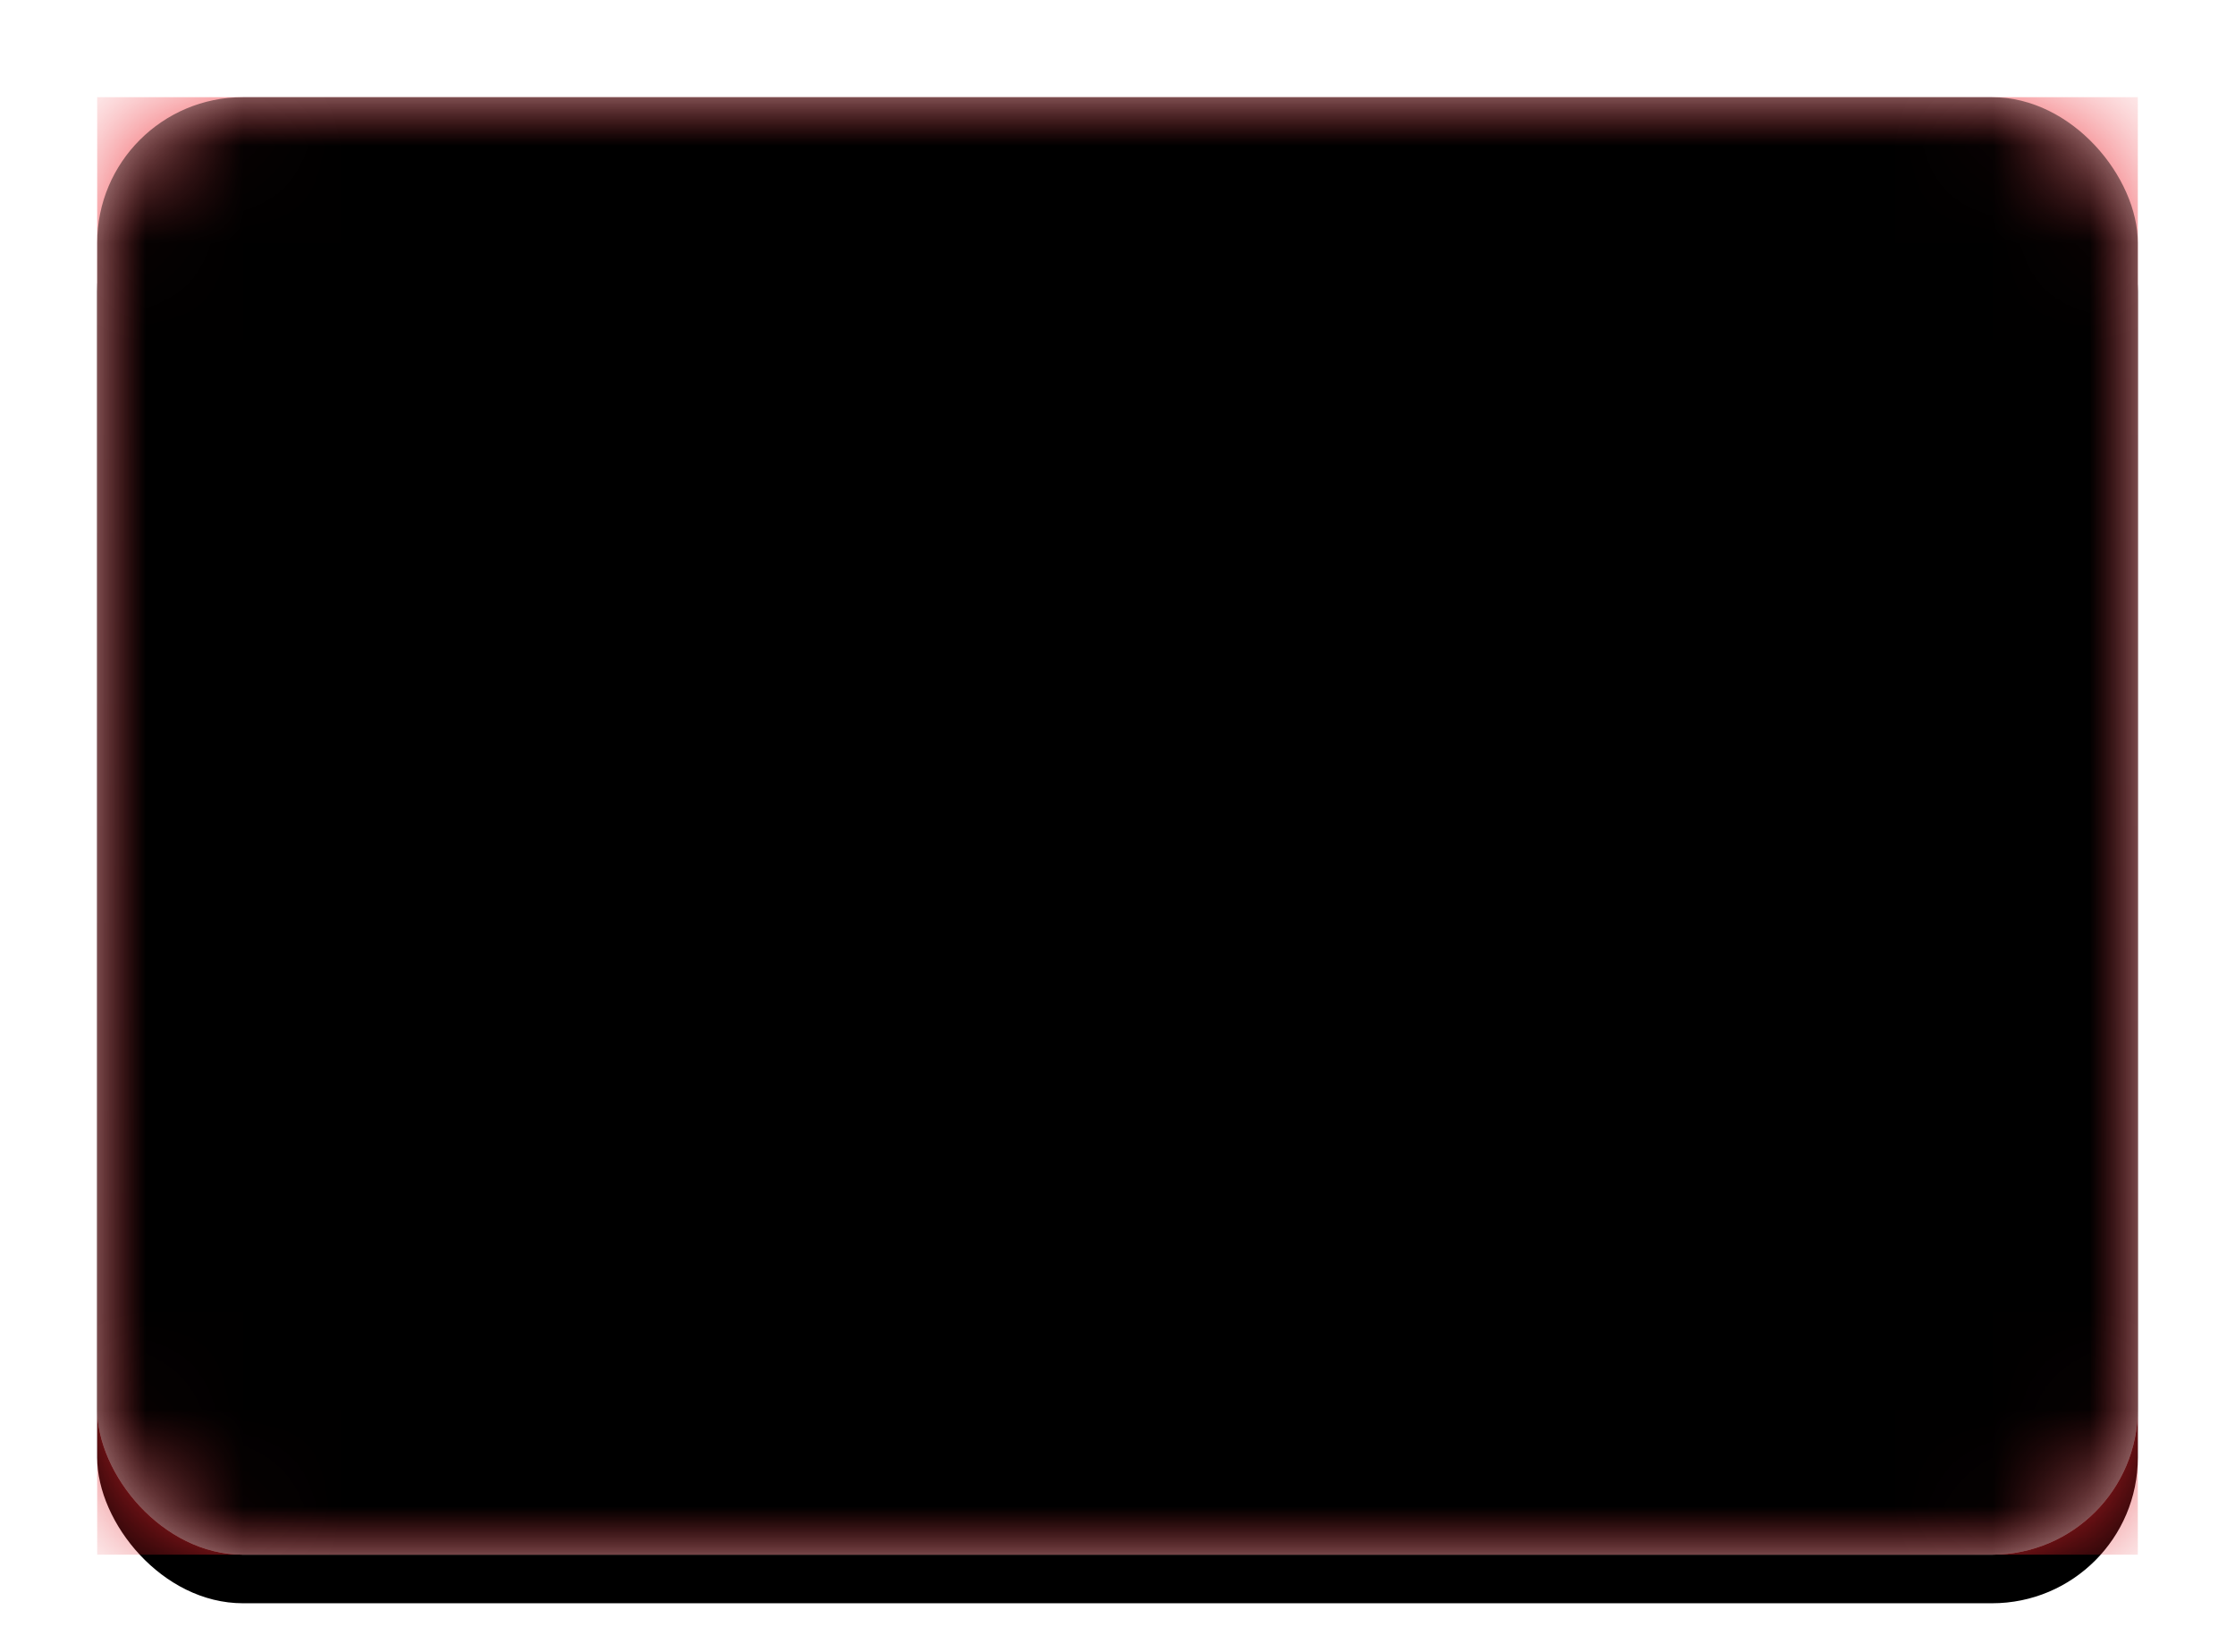 <svg xmlns="http://www.w3.org/2000/svg" xmlns:xlink="http://www.w3.org/1999/xlink" width="23" height="17" viewBox="0 0 23 17">
  <defs>
    <linearGradient id="al-c" x1="50%" x2="50%" y1="0%" y2="100%">
      <stop offset="0%" stop-color="#FFF"/>
      <stop offset="100%" stop-color="#F0F0F0"/>
    </linearGradient>
    <rect id="al-a" width="21" height="15" x="0" y="0" rx="1.5"/>
    <filter id="al-b" width="116.7%" height="123.3%" x="-8.3%" y="-8.3%" filterUnits="objectBoundingBox">
      <feOffset dy=".5" in="SourceAlpha" result="shadowOffsetOuter1"/>
      <feGaussianBlur in="shadowOffsetOuter1" result="shadowBlurOuter1" stdDeviation=".5"/>
      <feColorMatrix in="shadowBlurOuter1" values="0 0 0 0 0   0 0 0 0 0   0 0 0 0 0  0 0 0 0.16 0"/>
    </filter>
    <linearGradient id="al-d" x1="50%" x2="50%" y1="0%" y2="100%">
      <stop offset="0%" stop-color="#EE343C"/>
      <stop offset="100%" stop-color="#E2222A"/>
    </linearGradient>
    <linearGradient id="al-f" x1="50%" x2="50%" y1="0%" y2="100%">
      <stop offset="0%" stop-color="#262626"/>
      <stop offset="100%" stop-color="#0D0D0D"/>
    </linearGradient>
    <rect id="al-h" width="21" height="15" x="0" y="0" rx="1.5"/>
    <filter id="al-g" width="102.4%" height="103.3%" x="-1.2%" y="-1.7%" filterUnits="objectBoundingBox">
      <feOffset dy="-.5" in="SourceAlpha" result="shadowOffsetInner1"/>
      <feComposite in="shadowOffsetInner1" in2="SourceAlpha" k2="-1" k3="1" operator="arithmetic" result="shadowInnerInner1"/>
      <feColorMatrix in="shadowInnerInner1" result="shadowMatrixInner1" values="0 0 0 0 0   0 0 0 0 0   0 0 0 0 0  0 0 0 0.04 0"/>
      <feOffset dy=".5" in="SourceAlpha" result="shadowOffsetInner2"/>
      <feComposite in="shadowOffsetInner2" in2="SourceAlpha" k2="-1" k3="1" operator="arithmetic" result="shadowInnerInner2"/>
      <feColorMatrix in="shadowInnerInner2" result="shadowMatrixInner2" values="0 0 0 0 1   0 0 0 0 1   0 0 0 0 1  0 0 0 0.12 0"/>
      <feMerge>
        <feMergeNode in="shadowMatrixInner1"/>
        <feMergeNode in="shadowMatrixInner2"/>
      </feMerge>
    </filter>
  </defs>
  <g fill="none" fill-rule="evenodd" transform="translate(1 1)">
    <mask id="al-e" fill="#fff">
      <use xlink:href="#al-a"/>
    </mask>
    <use fill="#000" filter="url(#al-b)" xlink:href="#al-a"/>
    <use fill="url(#al-c)" xlink:href="#al-a"/>
    <rect width="21" height="15" fill="url(#al-d)" mask="url(#al-e)"/>
    <path fill="url(#al-f)" d="M9.348,3.348 C9.156,3.156 8.816,3.123 8.59,3.273 L7.91,3.727 C7.684,3.878 7.699,4.1 7.944,4.222 L9.056,4.778 C9.301,4.901 9.5,5.232 9.5,5.5 L9.5,5.5 C9.5,5.776 9.268,6 9,6 L9,6 C8.724,6 8.301,5.9 8.056,5.778 L6.944,5.222 C6.699,5.099 6.344,5.156 6.15,5.35 L5.85,5.65 C5.657,5.843 5.699,6.1 5.944,6.222 L7.056,6.778 C7.301,6.901 7.316,7.123 7.09,7.273 L6.41,7.727 C6.184,7.878 6.213,8.043 6.482,8.096 L8.018,8.404 C8.284,8.457 8.315,8.638 8.095,8.804 L6.905,9.696 C6.681,9.864 6.732,10 7,10 L7,10 C7.276,10 7.714,9.946 7.984,9.879 L9.016,9.621 C9.283,9.554 9.377,9.684 9.227,9.91 L8.773,10.59 C8.622,10.816 8.721,11 9.008,11 L9.492,11 C9.773,11 10.07,11.209 10.158,11.475 L10.342,12.025 C10.429,12.288 10.57,12.291 10.658,12.025 L10.842,11.475 C10.929,11.212 11.221,11 11.508,11 L11.992,11 C12.273,11 12.377,10.816 12.227,10.59 L11.773,9.91 C11.622,9.684 11.714,9.554 11.984,9.621 L13.016,9.879 C13.283,9.946 13.732,10 14,10 L14,10 C14.276,10 14.315,9.862 14.095,9.696 L12.905,8.804 C12.681,8.636 12.713,8.457 12.982,8.404 L14.518,8.096 C14.784,8.043 14.816,7.877 14.59,7.727 L13.91,7.273 C13.684,7.122 13.699,6.9 13.944,6.778 L15.056,6.222 C15.301,6.099 15.344,5.844 15.15,5.65 L14.85,5.35 C14.657,5.157 14.301,5.1 14.056,5.222 L12.944,5.778 C12.699,5.901 12.268,6 12,6 L12,6 C11.724,6 11.5,5.768 11.5,5.5 L11.5,5.5 C11.5,5.224 11.703,4.898 11.952,4.774 L13.5,4 L12.41,3.273 C12.184,3.122 11.839,3.161 11.652,3.348 L10.848,4.152 C10.656,4.344 10.339,4.339 10.152,4.152 L9.348,3.348 Z" mask="url(#al-e)"/>
    <g fill="#000" mask="url(#al-e)">
      <use filter="url(#al-g)" xlink:href="#al-h"/>
    </g>
  </g>
</svg>
